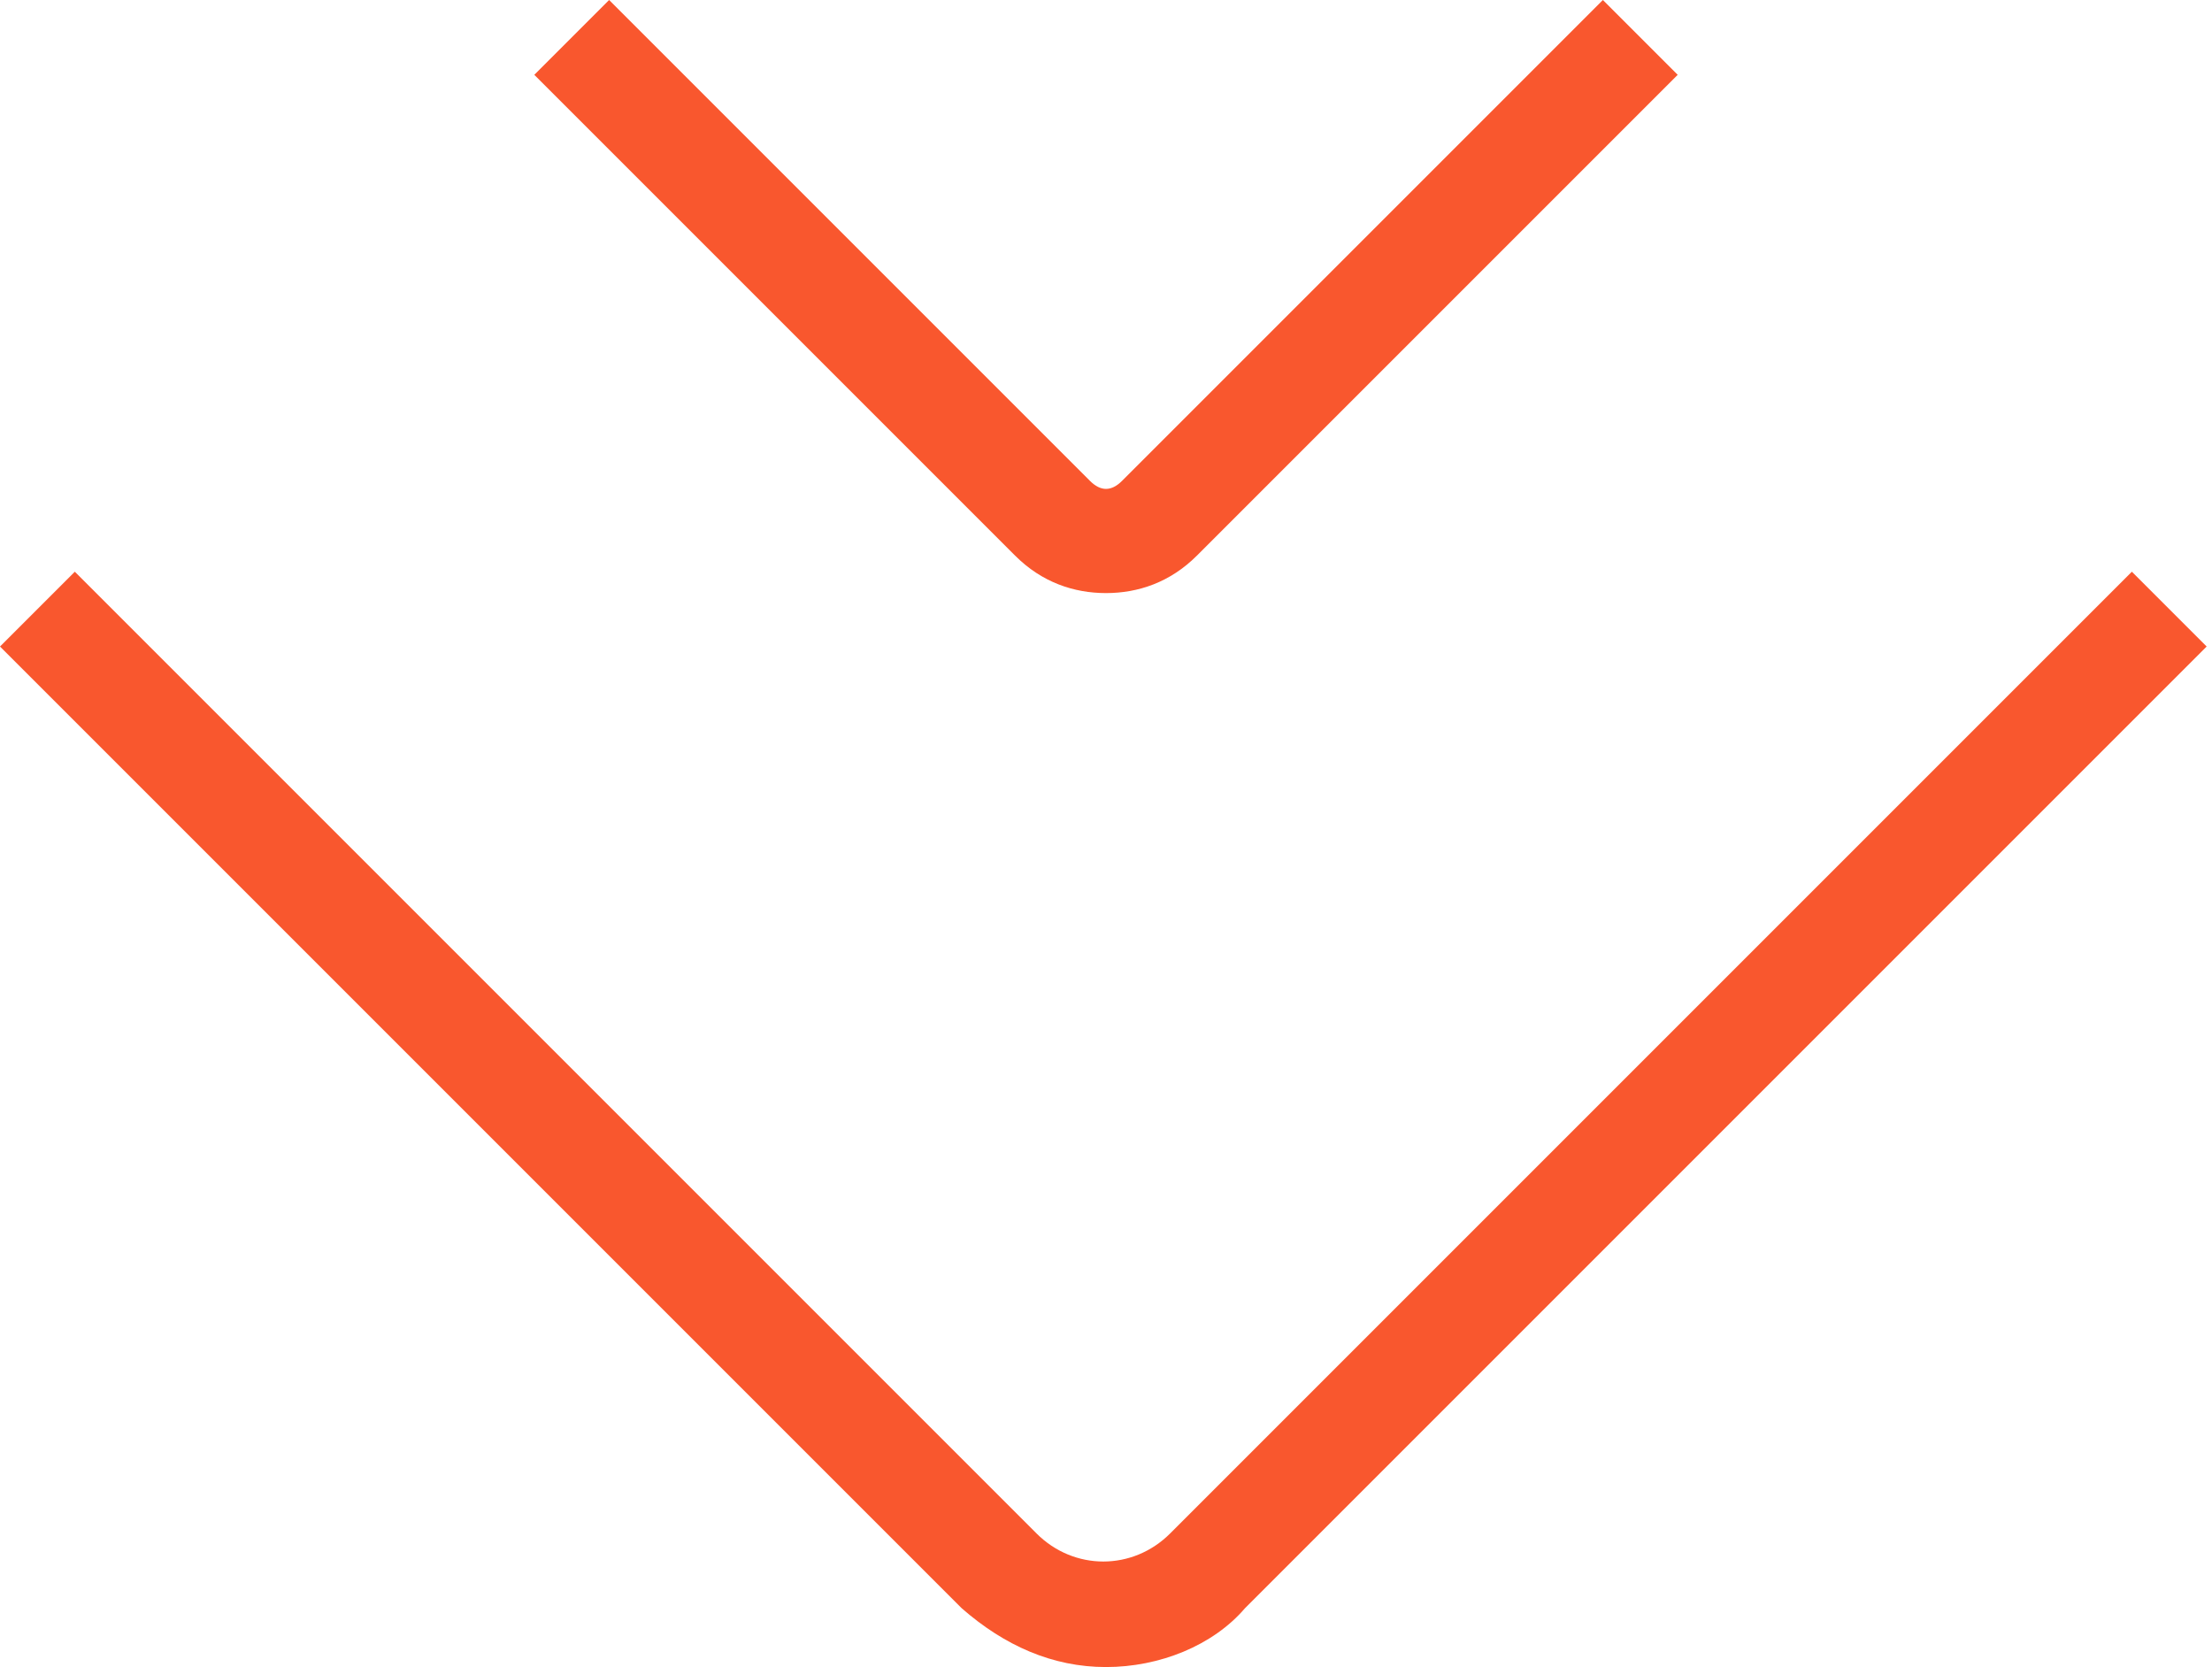 <?xml version="1.0" encoding="utf-8"?>
<!-- Generator: Adobe Illustrator 17.1.0, SVG Export Plug-In . SVG Version: 6.00 Build 0)  -->
<!DOCTYPE svg PUBLIC "-//W3C//DTD SVG 1.1//EN" "http://www.w3.org/Graphics/SVG/1.1/DTD/svg11.dtd">
<svg version="1.1" id="Layer_1" xmlns="http://www.w3.org/2000/svg" xmlns:xlink="http://www.w3.org/1999/xlink" x="0px" y="0px"
	 width="41.4px" height="31.2px" viewBox="0 0 41.4 31.2" enable-background="new 0 0 41.4 31.2" xml:space="preserve">
<path fill="#F9572E" d="M20.7,31.2c-1,0-1.9-0.4-2.7-1.1l-18-18l1.4-1.4l18,18c0.7,0.7,1.8,0.7,2.5,0l18-18l1.4,1.4l-18,18
	C22.7,30.8,21.7,31.2,20.7,31.2z"/>
<path fill="#F9572E" d="M20.7,11.1c-0.6,0-1.2-0.2-1.7-0.7l-9-9L11.4,0l9,9c0.2,0.2,0.4,0.2,0.6,0l9-9l1.4,1.4l-9,9
	C21.9,10.9,21.3,11.1,20.7,11.1z"/>
</svg>
